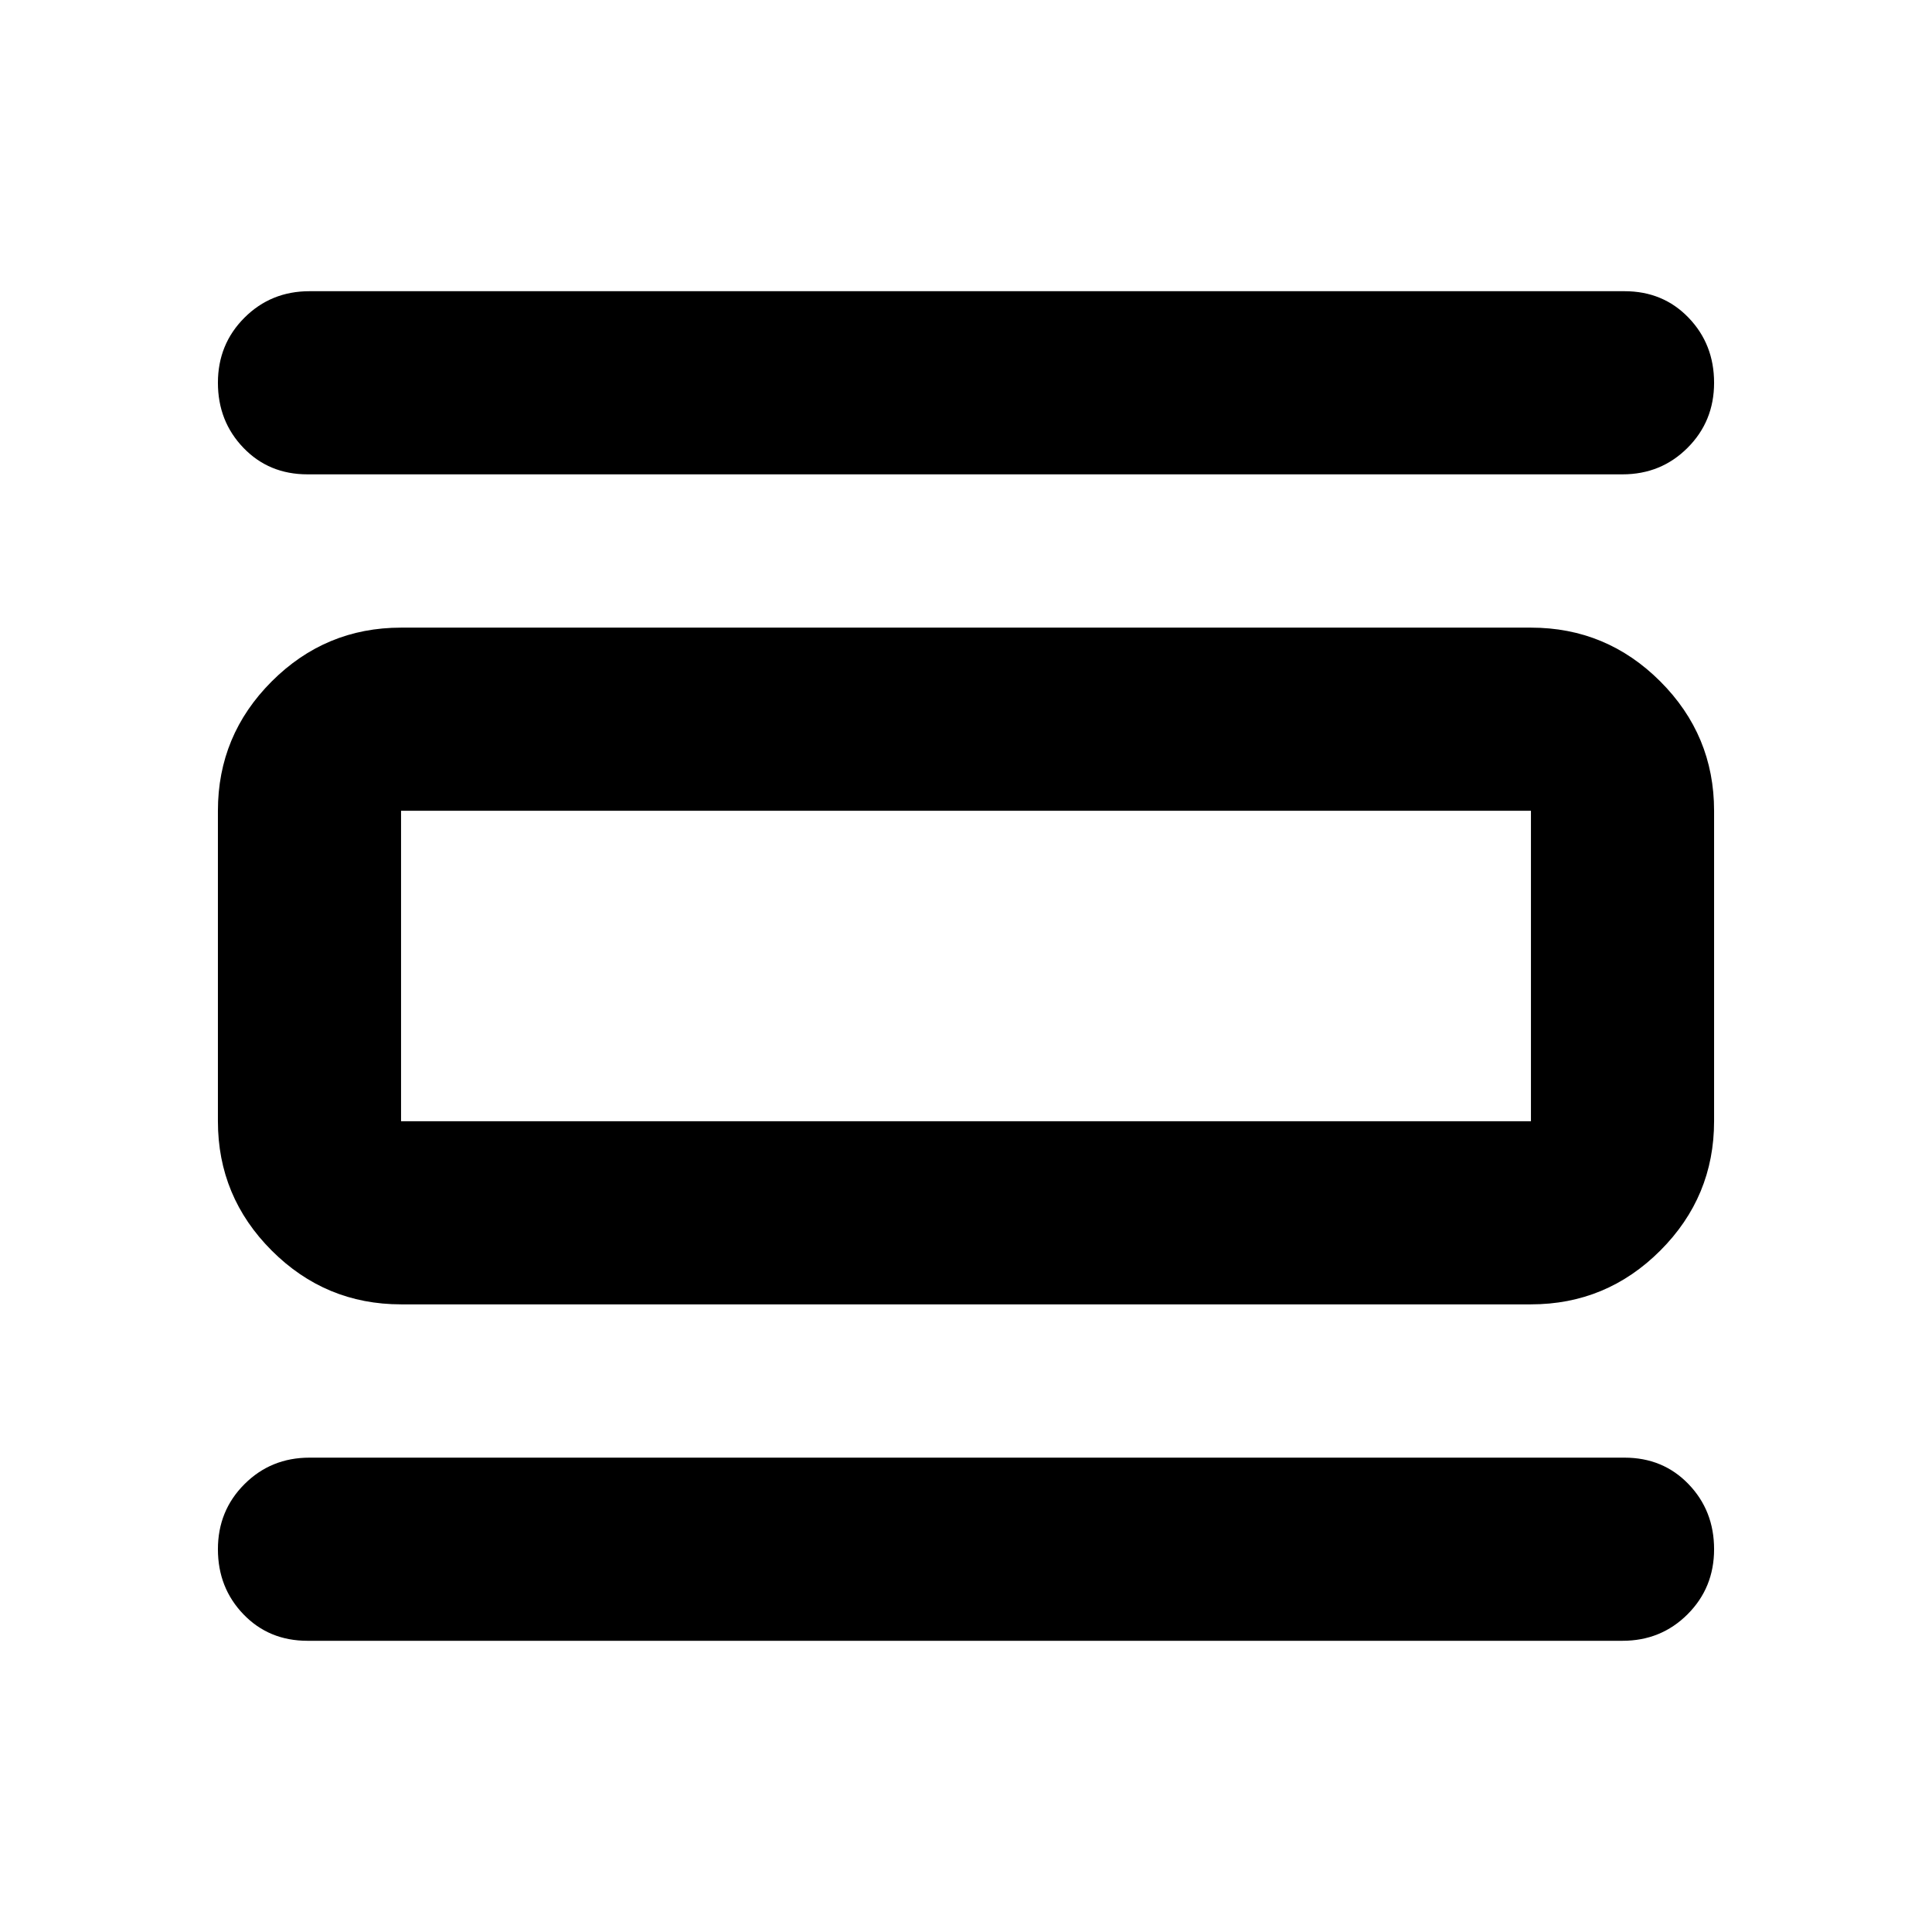 <svg xmlns="http://www.w3.org/2000/svg" height="24" viewBox="0 -960 960 960" width="24"><path d="M152.78-144.7q-19.15 0-31.82-13.17-12.68-13.17-12.68-32.33 0-19.15 13.18-32.32 13.17-13.18 32.32-13.18h653.44q19.15 0 31.82 13.18 12.68 13.17 12.68 32.32 0 19.16-13.18 32.33-13.17 13.17-32.32 13.17H152.78Zm0-579.6q-19.15 0-31.82-13.18-12.68-13.17-12.68-32.32 0-19.16 13.18-32.33 13.17-13.17 32.32-13.17h653.44q19.15 0 31.82 13.17 12.68 13.17 12.68 32.33 0 19.15-13.18 32.32-13.17 13.18-32.32 13.18H152.78Zm46.5 412.43q-37.54 0-64.27-26.73-26.73-26.73-26.73-64.27v-154.26q0-37.54 26.73-64.27 26.73-26.73 64.27-26.73h561.44q37.54 0 64.27 26.73 26.73 26.73 26.73 64.27v154.26q0 37.54-26.73 64.27-26.73 26.73-64.27 26.73H199.28Zm0-91h561.44v-154.26H199.28v154.26Zm0-154.26v154.26-154.26Z"/></svg>